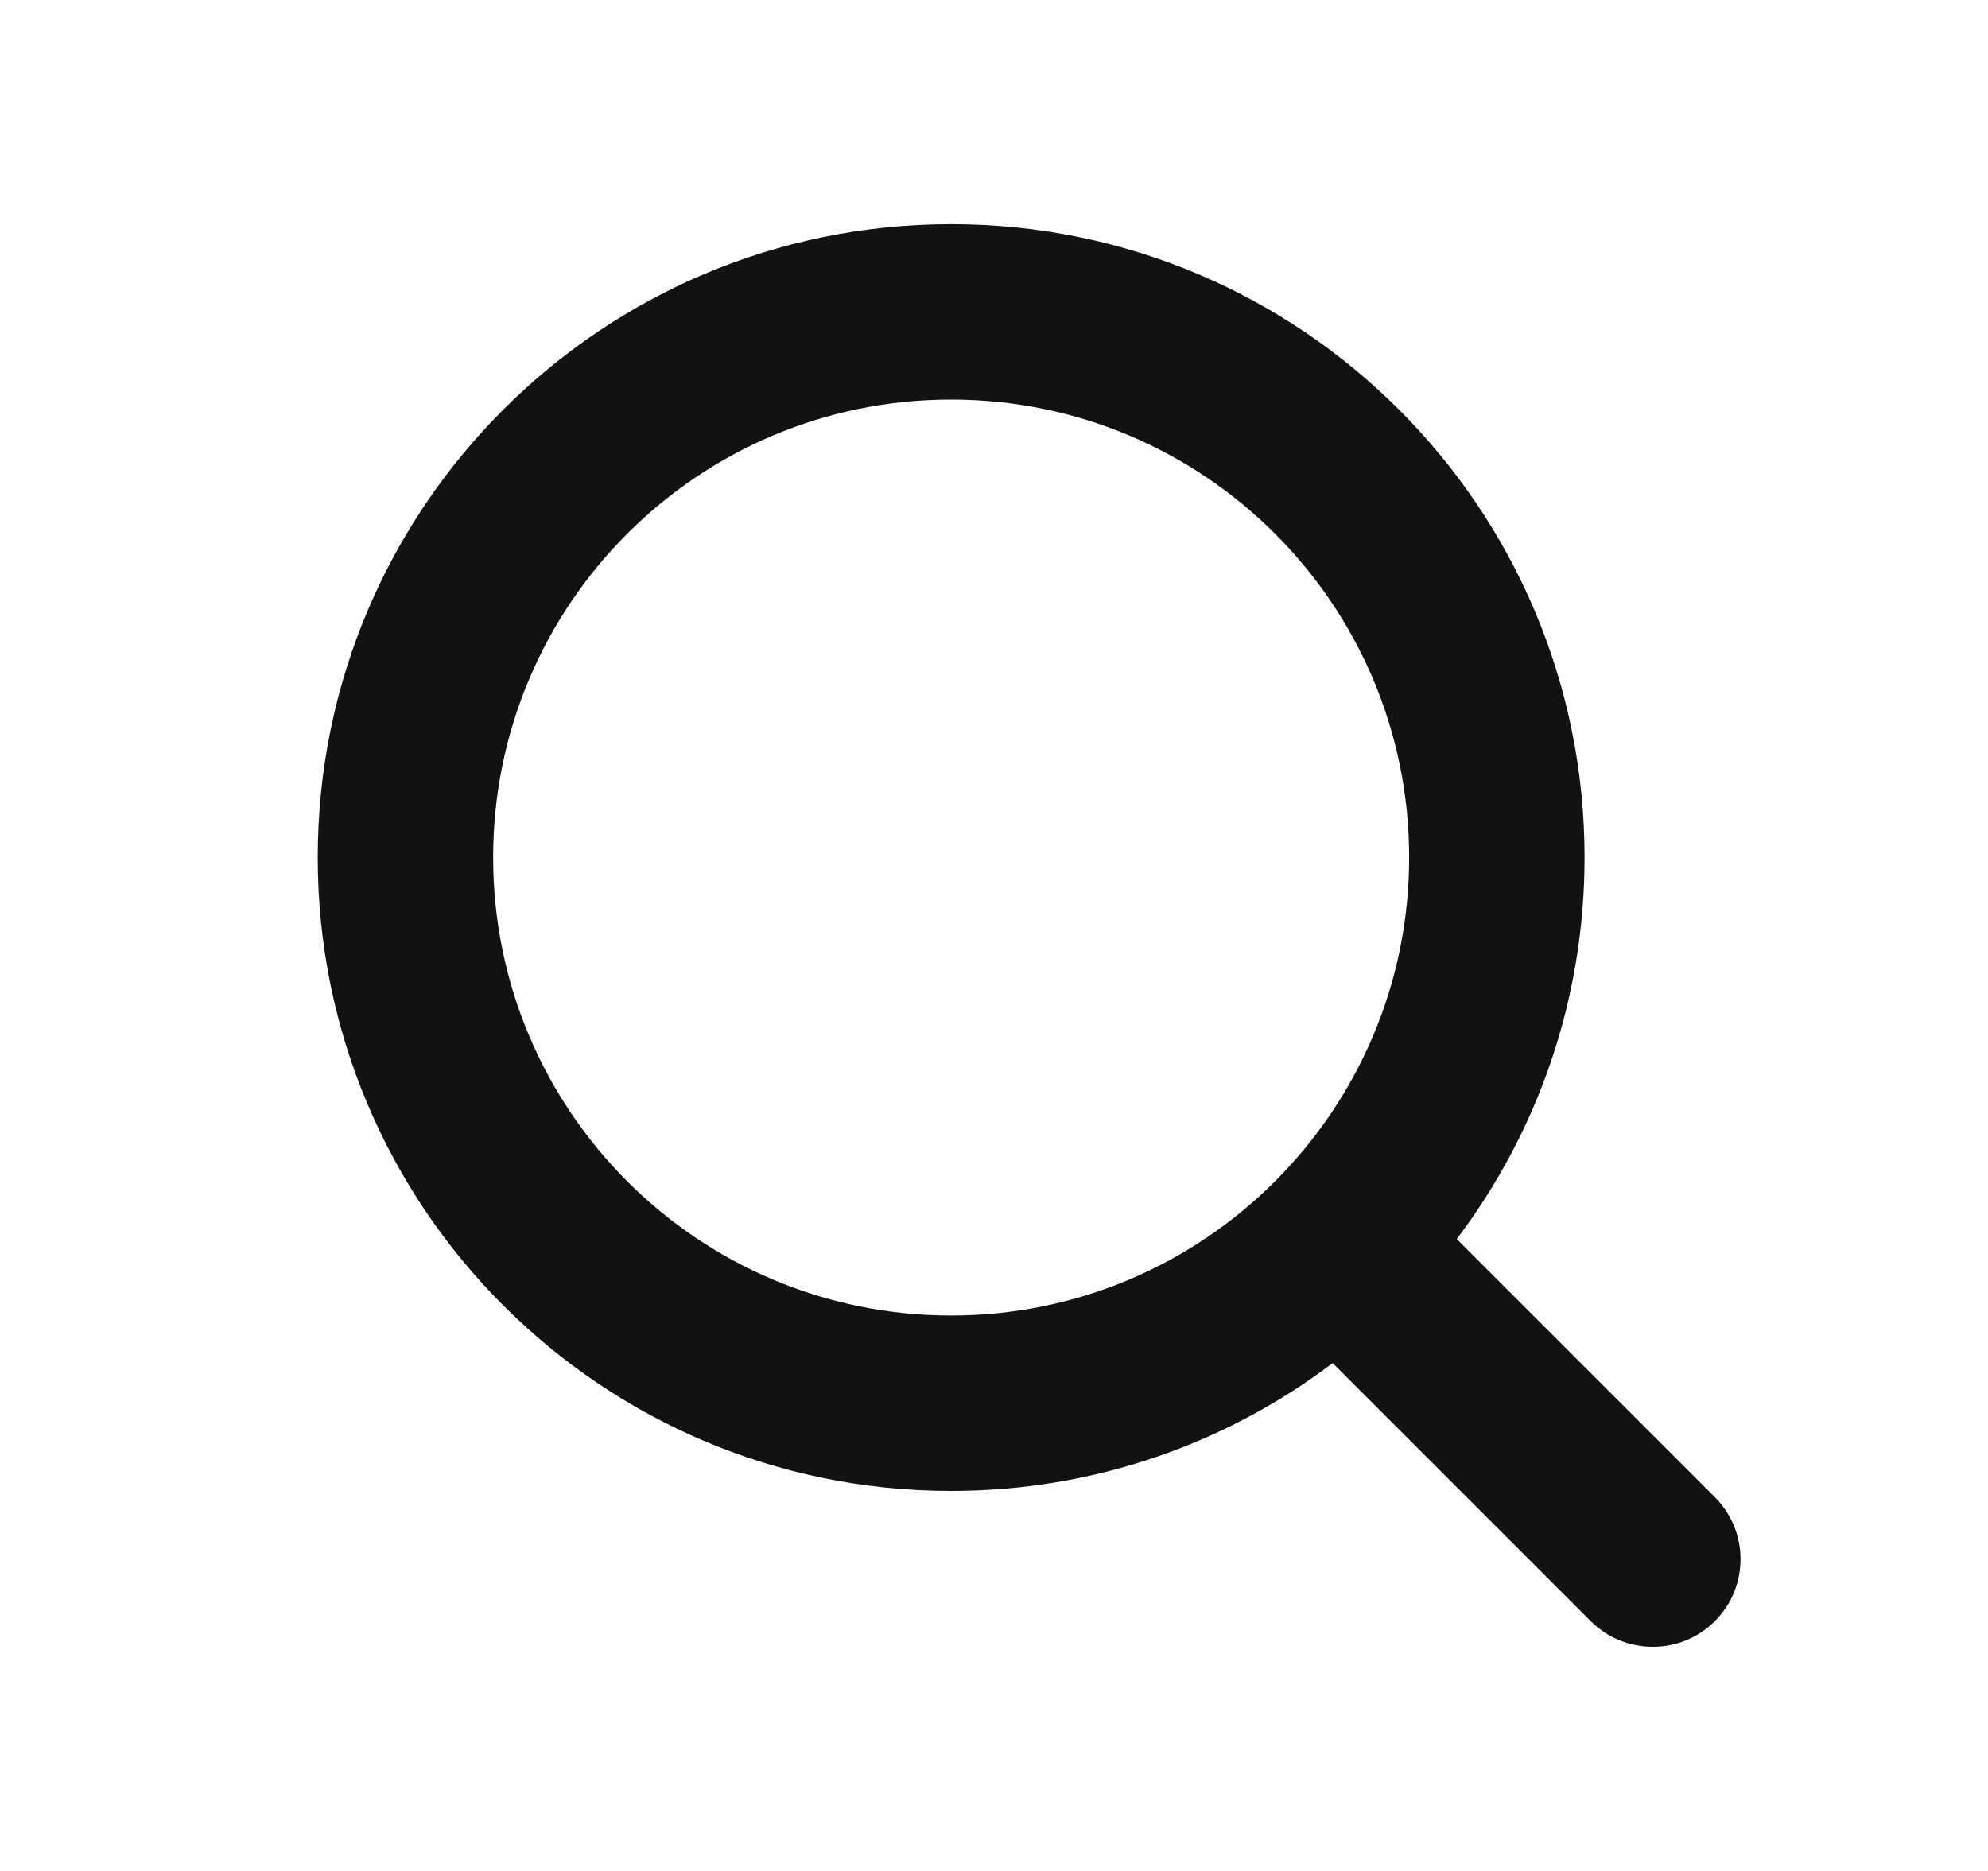 <svg width="17" height="16" viewBox="0 0 17 16" fill="none" xmlns="http://www.w3.org/2000/svg">
<path fill-rule="evenodd" clip-rule="evenodd" d="M8.133 3.417C5.97 3.417 4.217 5.17 4.217 7.333C4.217 9.496 5.97 11.25 8.133 11.25C10.296 11.25 12.05 9.496 12.05 7.333C12.05 5.17 10.296 3.417 8.133 3.417ZM2.717 7.333C2.717 4.342 5.142 1.917 8.133 1.917C11.125 1.917 13.55 4.342 13.55 7.333C13.55 8.558 13.143 9.689 12.457 10.596L14.664 12.803C14.957 13.096 14.957 13.571 14.664 13.864C14.371 14.156 13.896 14.156 13.603 13.864L11.396 11.657C10.489 12.343 9.359 12.75 8.133 12.75C5.142 12.75 2.717 10.325 2.717 7.333Z" fill="#121212"/>
</svg>
